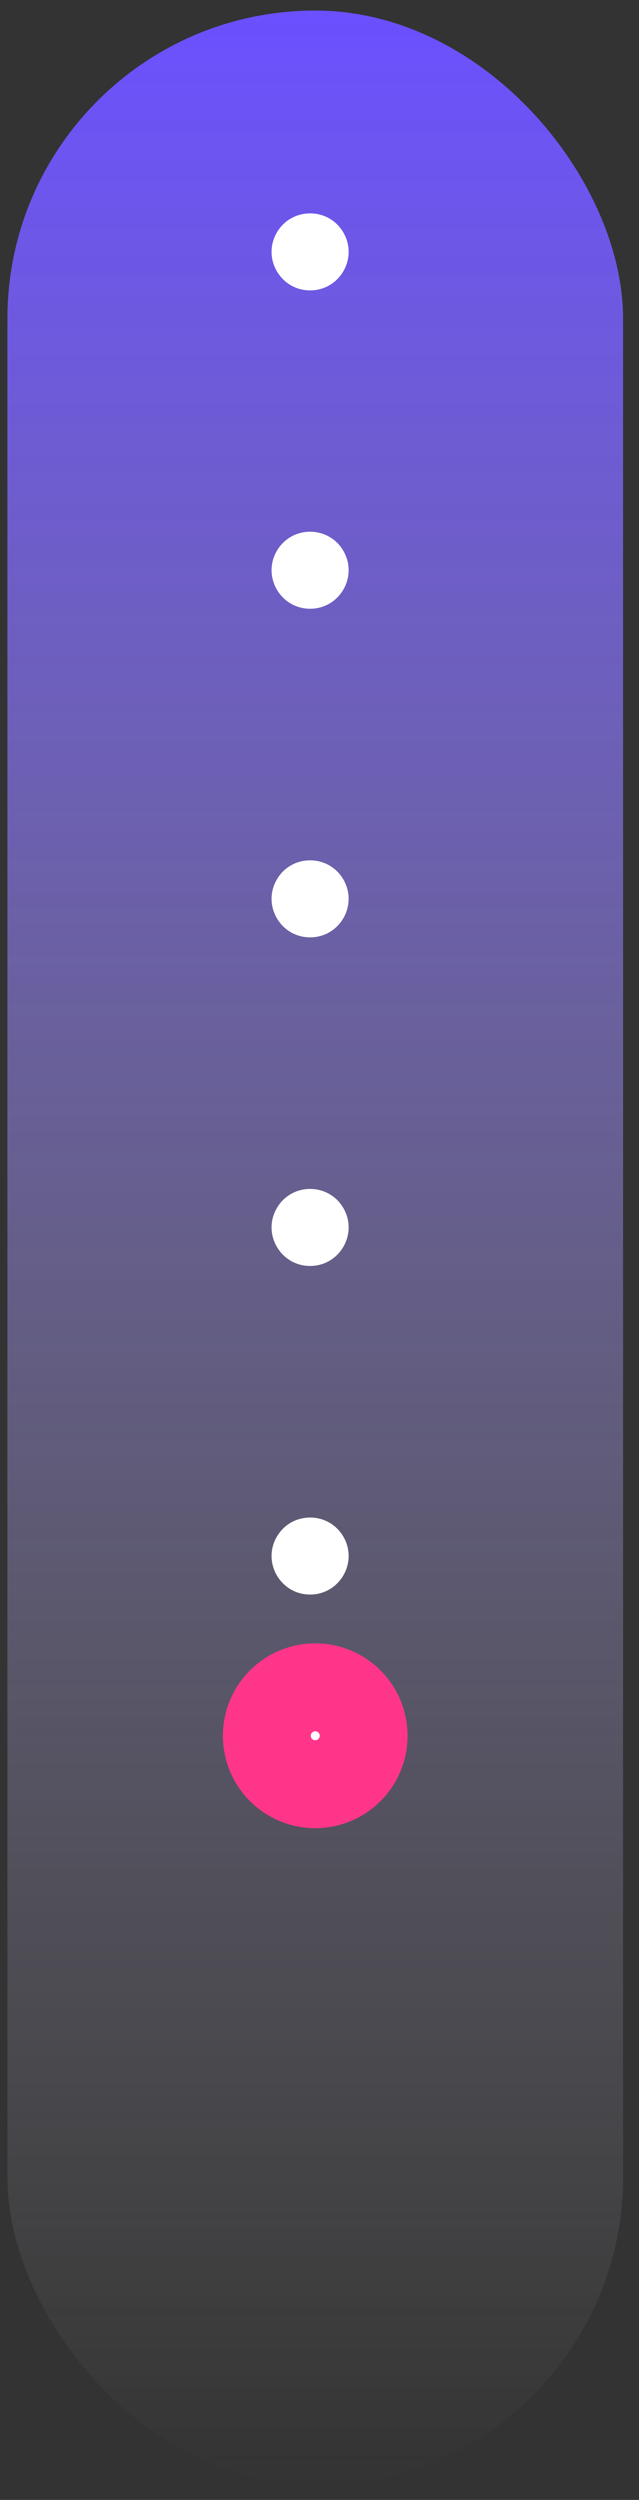 <svg width="33" height="129" viewBox="0 0 33 129" fill="none" xmlns="http://www.w3.org/2000/svg">
<rect x="0" y="0" width="33" height="129" fill="#333333" stroke="none"/>
<rect x="0.383" y="0.545" width="31.794" height="127.705" rx="15.897" fill="url(#paint0_linear_1_141)"/>
<path d="M14.294 79.3C15.059 77.976 16.971 77.976 17.736 79.3C18.5 80.625 17.544 82.281 16.015 82.281C14.485 82.281 13.529 80.625 14.294 79.3Z" fill="white"/>
<path d="M14.294 62.344C15.059 61.019 16.971 61.019 17.736 62.344C18.5 63.669 17.544 65.325 16.015 65.325C14.485 65.325 13.529 63.669 14.294 62.344Z" fill="white"/>
<path d="M14.294 45.388C15.059 44.063 16.971 44.063 17.736 45.388C18.5 46.713 17.544 48.369 16.015 48.369C14.485 48.369 13.529 46.713 14.294 45.388Z" fill="white"/>
<path d="M14.294 28.431C15.059 27.106 16.971 27.106 17.736 28.431C18.5 29.756 17.544 31.412 16.015 31.412C14.485 31.412 13.529 29.756 14.294 28.431Z" fill="white"/>
<path d="M14.294 12.004C15.059 10.679 16.971 10.679 17.736 12.004C18.5 13.329 17.544 14.985 16.015 14.985C14.485 14.985 13.529 13.329 14.294 12.004Z" fill="white"/>
<circle cx="16.28" cy="89.568" r="2.5" fill="white" stroke="#FF358A" stroke-width="4.538"/>
<defs>
<linearGradient id="paint0_linear_1_141" x1="16.28" y1="0.545" x2="16.28" y2="128.25" gradientUnits="userSpaceOnUse">
<stop stop-color="#6A50FF"/>
<stop offset="1" stop-color="#C4C4C4" stop-opacity="0"/>
</linearGradient>
</defs>
</svg>
